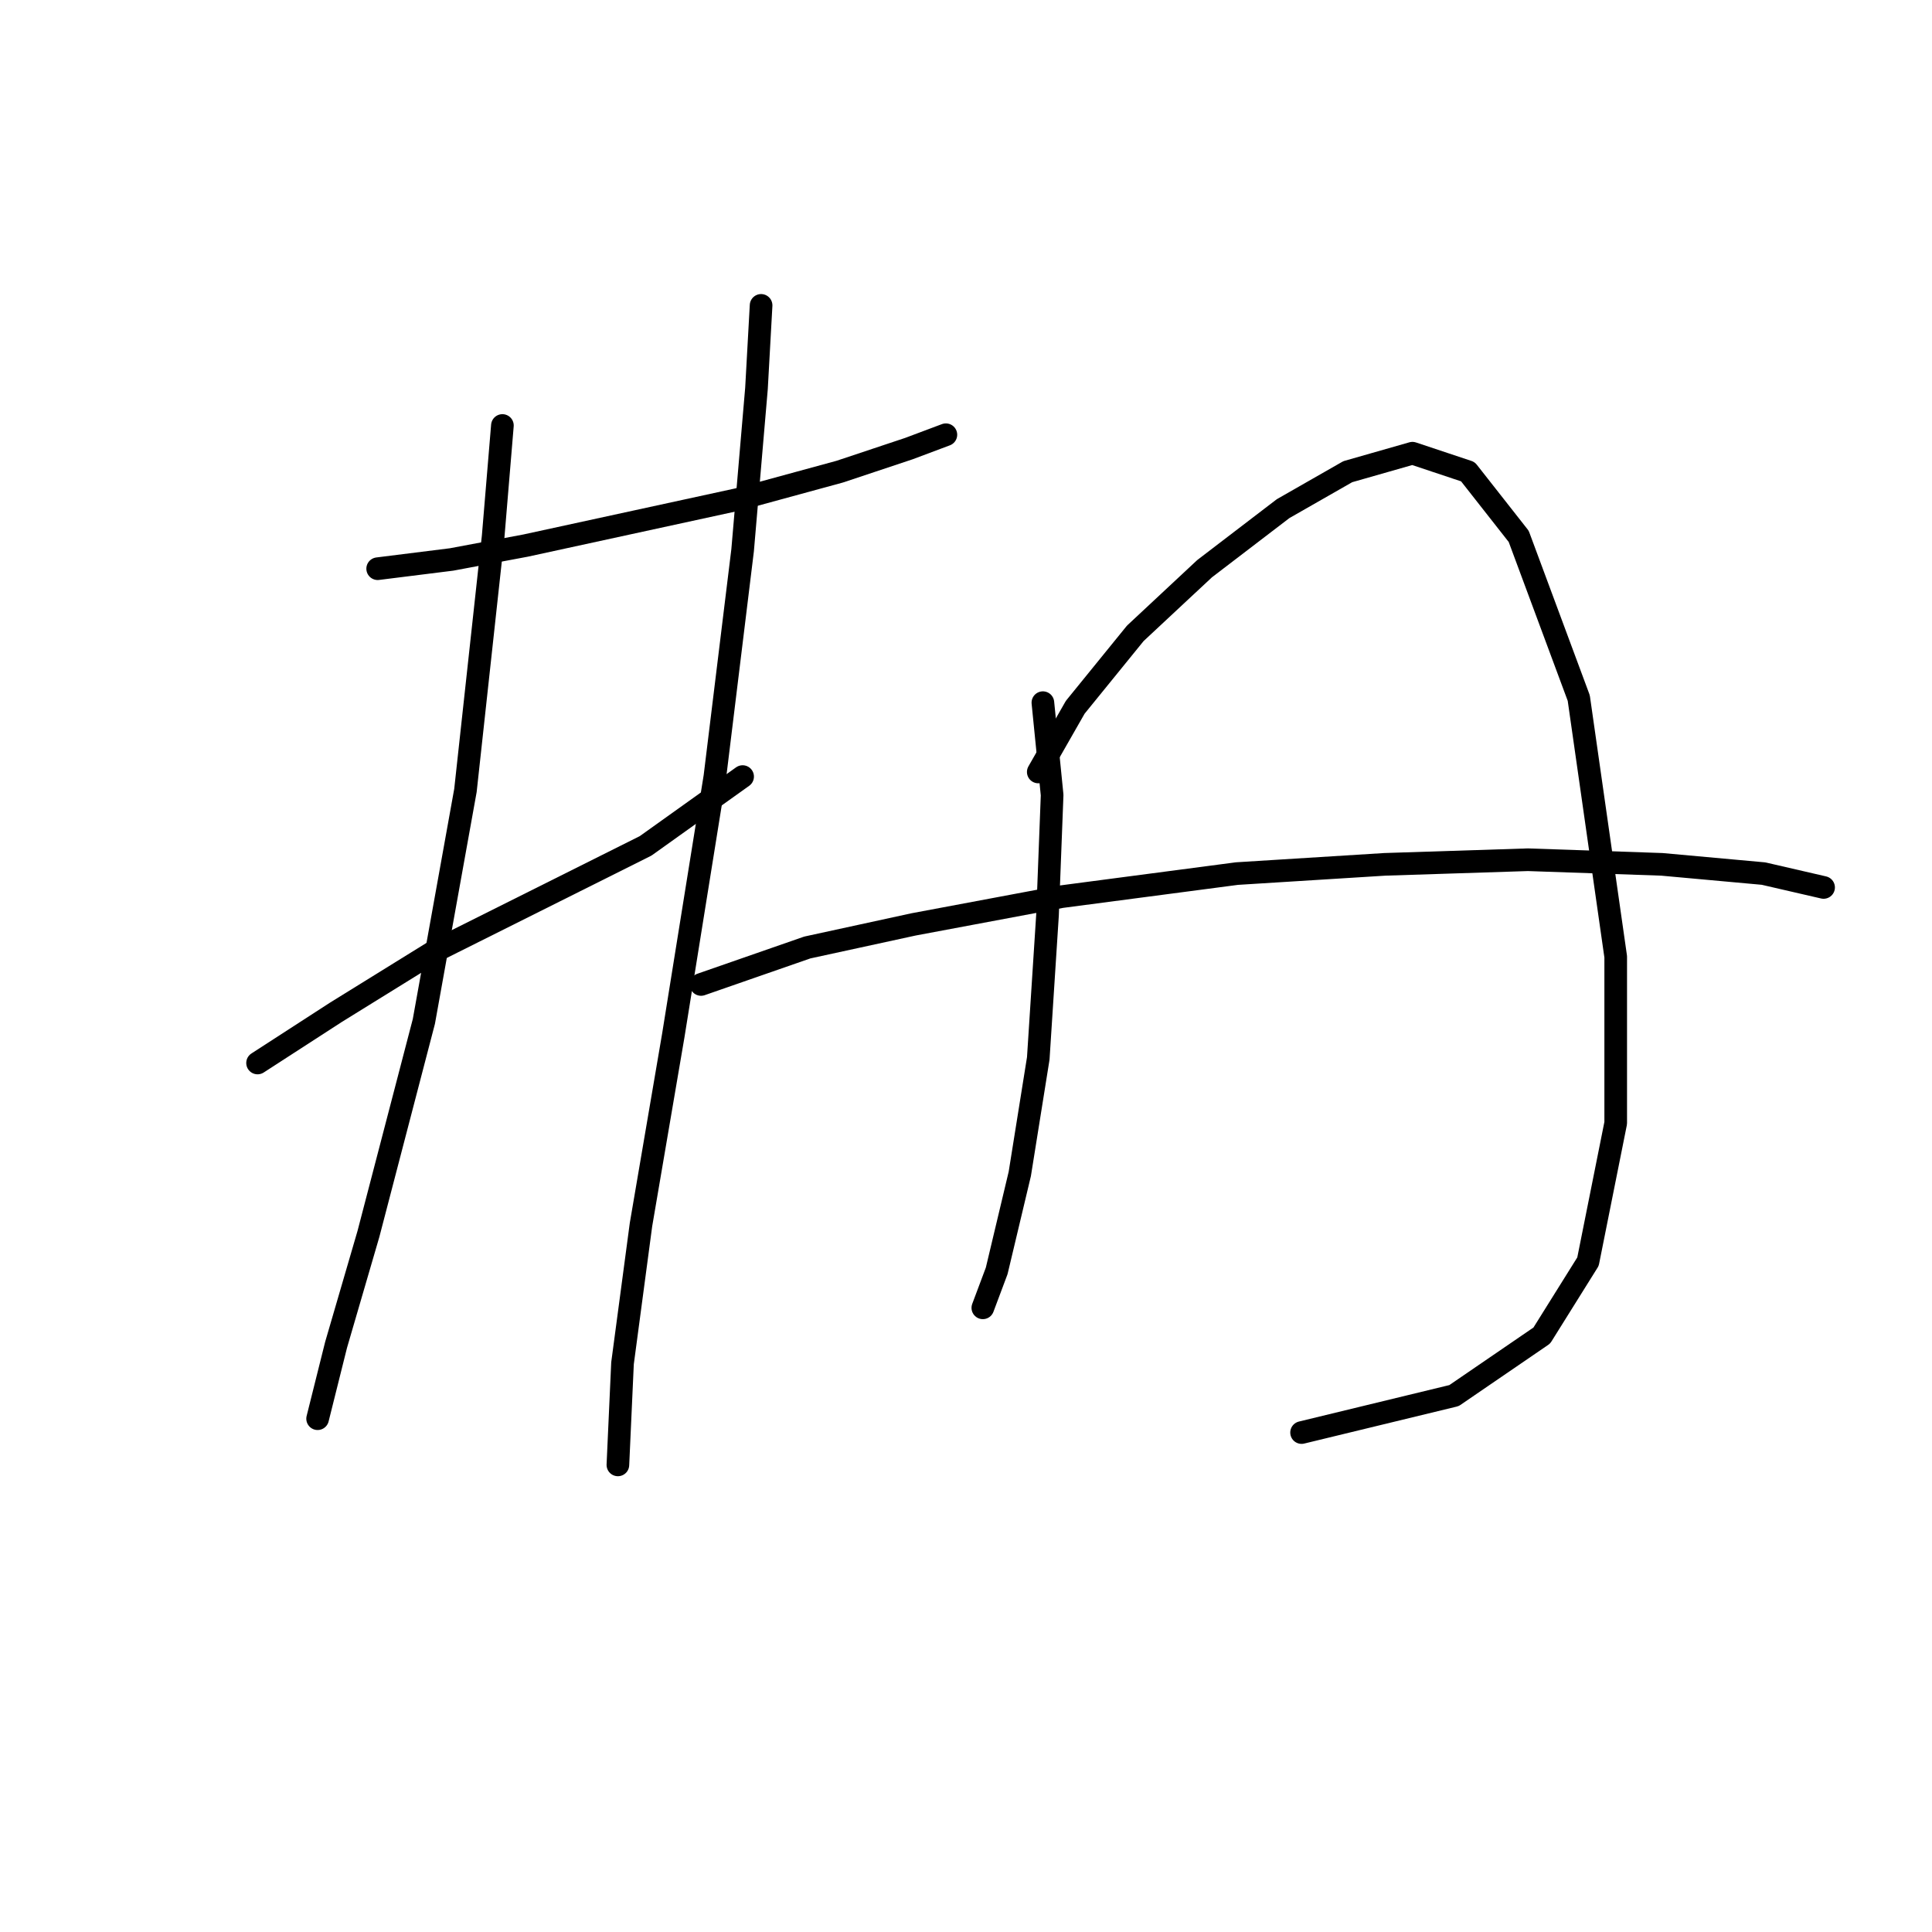 <?xml version="1.0" standalone="no"?>
    <svg width="256" height="256" xmlns="http://www.w3.org/2000/svg" version="1.1">
    <polyline stroke="black" stroke-width="3" stroke-linecap="round" fill="transparent" stroke-linejoin="round" points="50.044 75.356 59.838 74.131 69.631 72.295 97.789 66.174 111.255 62.501 120.437 59.441 125.334 57.604 125.334 57.604 " />
        <polyline stroke="black" stroke-width="3" stroke-linecap="round" fill="transparent" stroke-linejoin="round" points="34.129 140.852 44.535 134.119 57.389 126.161 70.856 119.428 85.546 112.082 98.401 102.901 98.401 102.901 " />
        <polyline stroke="black" stroke-width="3" stroke-linecap="round" fill="transparent" stroke-linejoin="round" points="66.571 56.38 65.347 71.071 61.674 104.737 56.165 135.343 48.82 163.5 44.535 178.191 42.086 187.985 42.086 187.985 " />
        <polyline stroke="black" stroke-width="3" stroke-linecap="round" fill="transparent" stroke-linejoin="round" points="100.849 40.465 100.237 51.483 98.401 72.907 94.728 102.901 89.219 137.179 84.934 162.276 82.486 180.639 81.874 194.106 81.874 194.106 " />
        <polyline stroke="black" stroke-width="3" stroke-linecap="round" fill="transparent" stroke-linejoin="round" points="138.188 93.107 139.412 105.349 138.8 121.264 137.576 140.24 135.128 155.543 132.067 168.397 130.231 173.294 130.231 173.294 " />
        <polyline stroke="black" stroke-width="3" stroke-linecap="round" fill="transparent" stroke-linejoin="round" points="137.576 102.289 142.473 93.719 150.43 83.925 159.612 75.356 170.018 67.398 178.588 62.501 187.157 60.053 194.503 62.501 201.236 71.071 209.193 92.495 214.09 126.773 214.09 148.809 210.417 167.173 204.296 176.966 192.666 184.924 172.466 189.821 172.466 189.821 " />
        <polyline stroke="black" stroke-width="3" stroke-linecap="round" fill="transparent" stroke-linejoin="round" points="92.892 130.446 106.97 125.549 121.049 122.488 140.637 118.816 163.897 115.755 183.484 114.531 202.46 113.919 220.211 114.531 233.678 115.755 241.635 117.591 241.635 117.591 " />
        </svg>